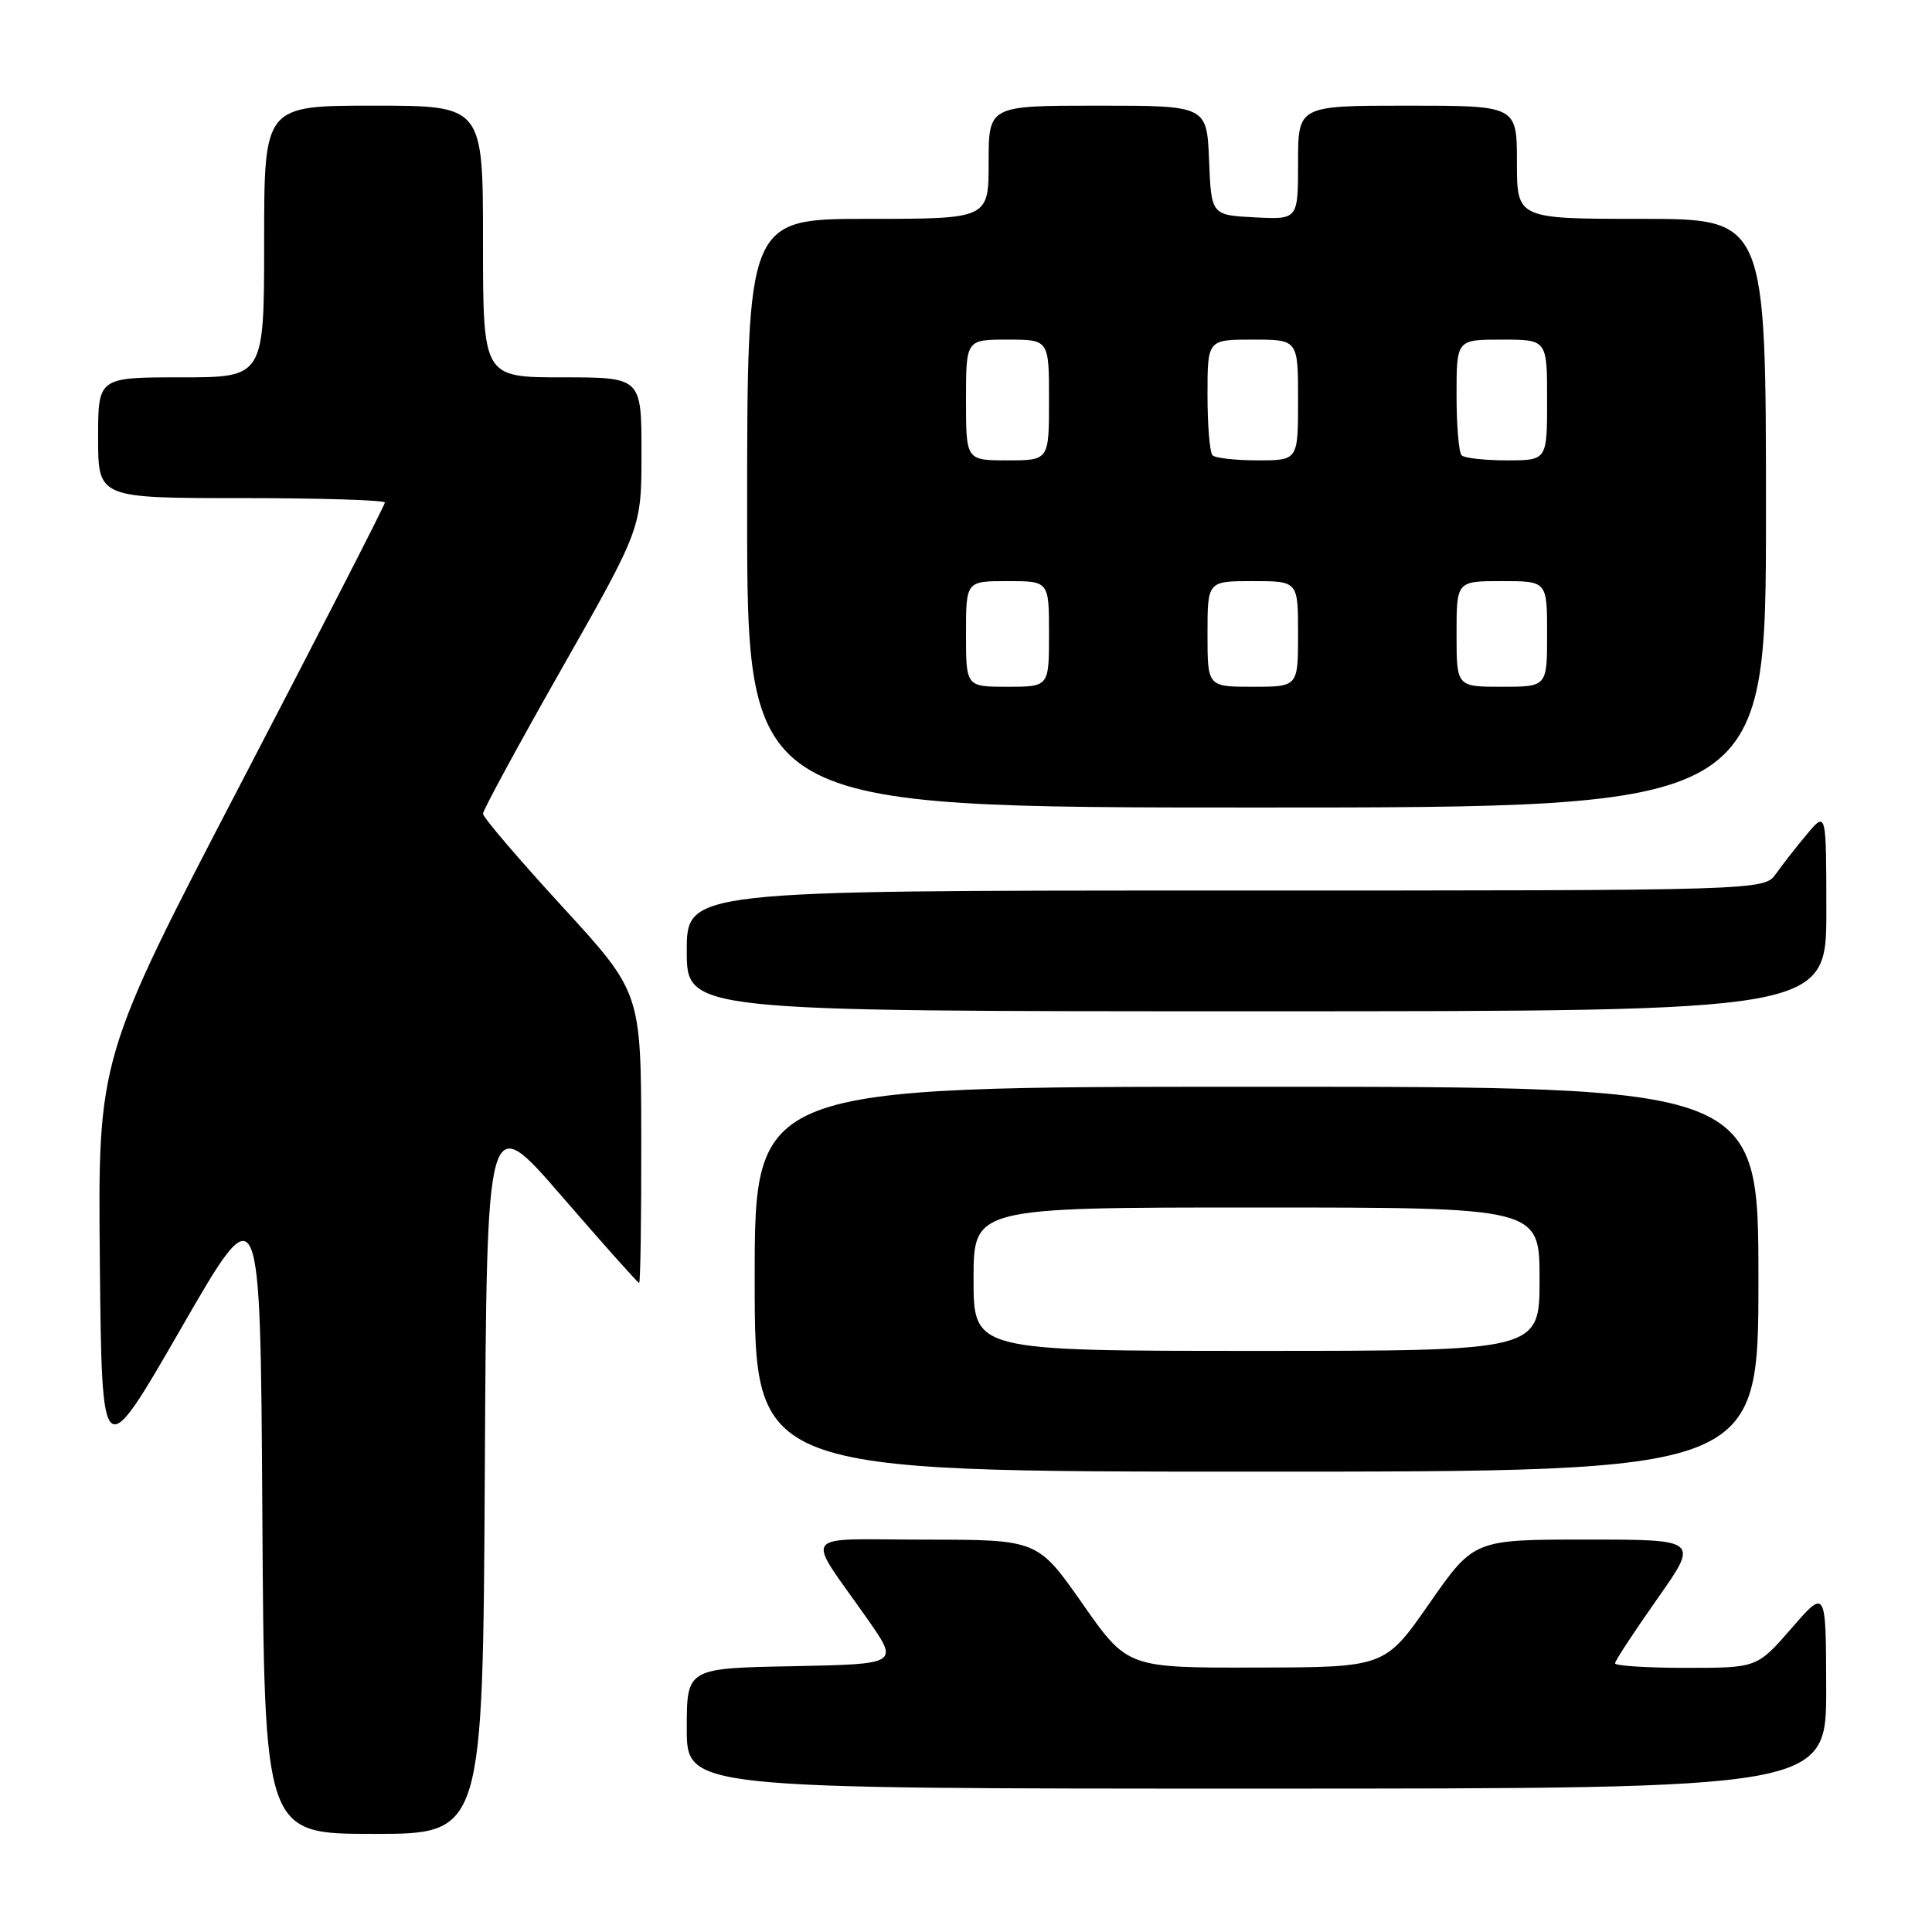 <?xml version="1.0" encoding="UTF-8" standalone="no"?>
<!DOCTYPE svg PUBLIC "-//W3C//DTD SVG 1.1//EN" "http://www.w3.org/Graphics/SVG/1.1/DTD/svg11.dtd" >
<svg xmlns="http://www.w3.org/2000/svg" xmlns:xlink="http://www.w3.org/1999/xlink" version="1.1" viewBox="0 0 256 256">
 <g >
 <path fill="currentColor"
d=" M 64.24 195.01 C 64.50 147.01 64.50 147.01 74.44 158.51 C 79.91 164.83 84.52 170.00 84.69 170.00 C 84.86 170.00 84.99 161.34 84.97 150.75 C 84.94 131.50 84.94 131.50 74.47 120.09 C 68.71 113.81 64.00 108.30 64.00 107.82 C 64.00 107.35 68.72 98.65 74.50 88.48 C 85.00 69.98 85.00 69.98 85.00 59.99 C 85.00 50.00 85.00 50.00 74.50 50.00 C 64.00 50.00 64.00 50.00 64.00 32.00 C 64.00 14.00 64.00 14.00 49.50 14.00 C 35.00 14.00 35.00 14.00 35.00 32.00 C 35.00 50.00 35.00 50.00 24.00 50.00 C 13.00 50.00 13.00 50.00 13.00 58.00 C 13.00 66.00 13.00 66.00 32.00 66.00 C 42.45 66.00 51.00 66.27 51.00 66.59 C 51.00 66.92 42.44 83.61 31.98 103.69 C 12.97 140.19 12.97 140.19 13.23 167.21 C 13.50 194.23 13.50 194.23 24.00 176.00 C 34.50 157.77 34.50 157.77 34.76 200.39 C 35.02 243.00 35.02 243.00 49.50 243.00 C 63.98 243.00 63.98 243.00 64.24 195.01 Z  M 241.98 223.75 C 241.95 210.50 241.95 210.50 237.39 215.75 C 232.82 221.00 232.82 221.00 223.41 221.00 C 218.23 221.00 214.00 220.73 214.00 220.40 C 214.00 220.07 216.51 216.25 219.57 211.90 C 225.14 204.00 225.14 204.00 210.22 204.00 C 195.30 204.00 195.30 204.00 189.40 212.46 C 183.50 220.93 183.50 220.93 166.44 220.96 C 149.39 221.00 149.39 221.00 143.44 212.51 C 137.50 204.02 137.50 204.02 122.63 204.01 C 105.67 204.00 106.63 202.67 114.97 214.57 C 119.12 220.50 119.12 220.50 105.06 220.78 C 91.00 221.05 91.00 221.05 91.00 229.03 C 91.00 237.00 91.00 237.00 166.50 237.00 C 242.00 237.00 242.00 237.00 241.98 223.75 Z  M 233.00 169.50 C 233.00 144.00 233.00 144.00 166.50 144.00 C 100.00 144.00 100.00 144.00 100.00 169.50 C 100.00 195.00 100.00 195.00 166.50 195.00 C 233.00 195.00 233.00 195.00 233.00 169.50 Z  M 242.00 120.75 C 241.99 107.50 241.99 107.50 239.46 110.50 C 238.07 112.15 236.23 114.51 235.35 115.75 C 233.77 118.00 233.77 118.00 162.38 118.00 C 91.00 118.00 91.00 118.00 91.00 126.00 C 91.00 134.00 91.00 134.00 166.50 134.00 C 242.00 134.00 242.00 134.00 242.00 120.75 Z  M 234.00 68.00 C 234.00 29.00 234.00 29.00 217.50 29.00 C 201.00 29.00 201.00 29.00 201.00 21.50 C 201.00 14.00 201.00 14.00 186.50 14.00 C 172.00 14.00 172.00 14.00 172.00 21.55 C 172.00 29.10 172.00 29.10 166.25 28.80 C 160.50 28.50 160.50 28.50 160.21 21.25 C 159.91 14.00 159.91 14.00 145.46 14.00 C 131.00 14.00 131.00 14.00 131.00 21.50 C 131.00 29.00 131.00 29.00 115.00 29.00 C 99.00 29.00 99.00 29.00 99.00 68.00 C 99.00 107.00 99.00 107.00 166.50 107.00 C 234.00 107.00 234.00 107.00 234.00 68.00 Z  M 129.00 169.50 C 129.00 160.00 129.00 160.00 166.50 160.00 C 204.00 160.00 204.00 160.00 204.00 169.50 C 204.00 179.00 204.00 179.00 166.50 179.00 C 129.00 179.00 129.00 179.00 129.00 169.50 Z  M 128.00 84.00 C 128.00 77.00 128.00 77.00 133.50 77.00 C 139.00 77.00 139.00 77.00 139.00 84.00 C 139.00 91.00 139.00 91.00 133.50 91.00 C 128.00 91.00 128.00 91.00 128.00 84.00 Z  M 160.00 84.00 C 160.00 77.00 160.00 77.00 166.00 77.00 C 172.00 77.00 172.00 77.00 172.00 84.00 C 172.00 91.00 172.00 91.00 166.00 91.00 C 160.00 91.00 160.00 91.00 160.00 84.00 Z  M 193.00 84.00 C 193.00 77.00 193.00 77.00 199.00 77.00 C 205.00 77.00 205.00 77.00 205.00 84.00 C 205.00 91.00 205.00 91.00 199.00 91.00 C 193.00 91.00 193.00 91.00 193.00 84.00 Z  M 128.00 53.00 C 128.00 45.00 128.00 45.00 133.50 45.00 C 139.00 45.00 139.00 45.00 139.00 53.00 C 139.00 61.00 139.00 61.00 133.50 61.00 C 128.00 61.00 128.00 61.00 128.00 53.00 Z  M 160.67 60.33 C 160.30 59.97 160.00 56.37 160.00 52.33 C 160.00 45.00 160.00 45.00 166.00 45.00 C 172.00 45.00 172.00 45.00 172.00 53.00 C 172.00 61.00 172.00 61.00 166.67 61.00 C 163.73 61.00 161.03 60.70 160.67 60.33 Z  M 193.67 60.33 C 193.30 59.97 193.00 56.37 193.00 52.33 C 193.00 45.00 193.00 45.00 199.00 45.00 C 205.00 45.00 205.00 45.00 205.00 53.00 C 205.00 61.00 205.00 61.00 199.67 61.00 C 196.73 61.00 194.03 60.70 193.67 60.33 Z "/>
</g>
</svg>